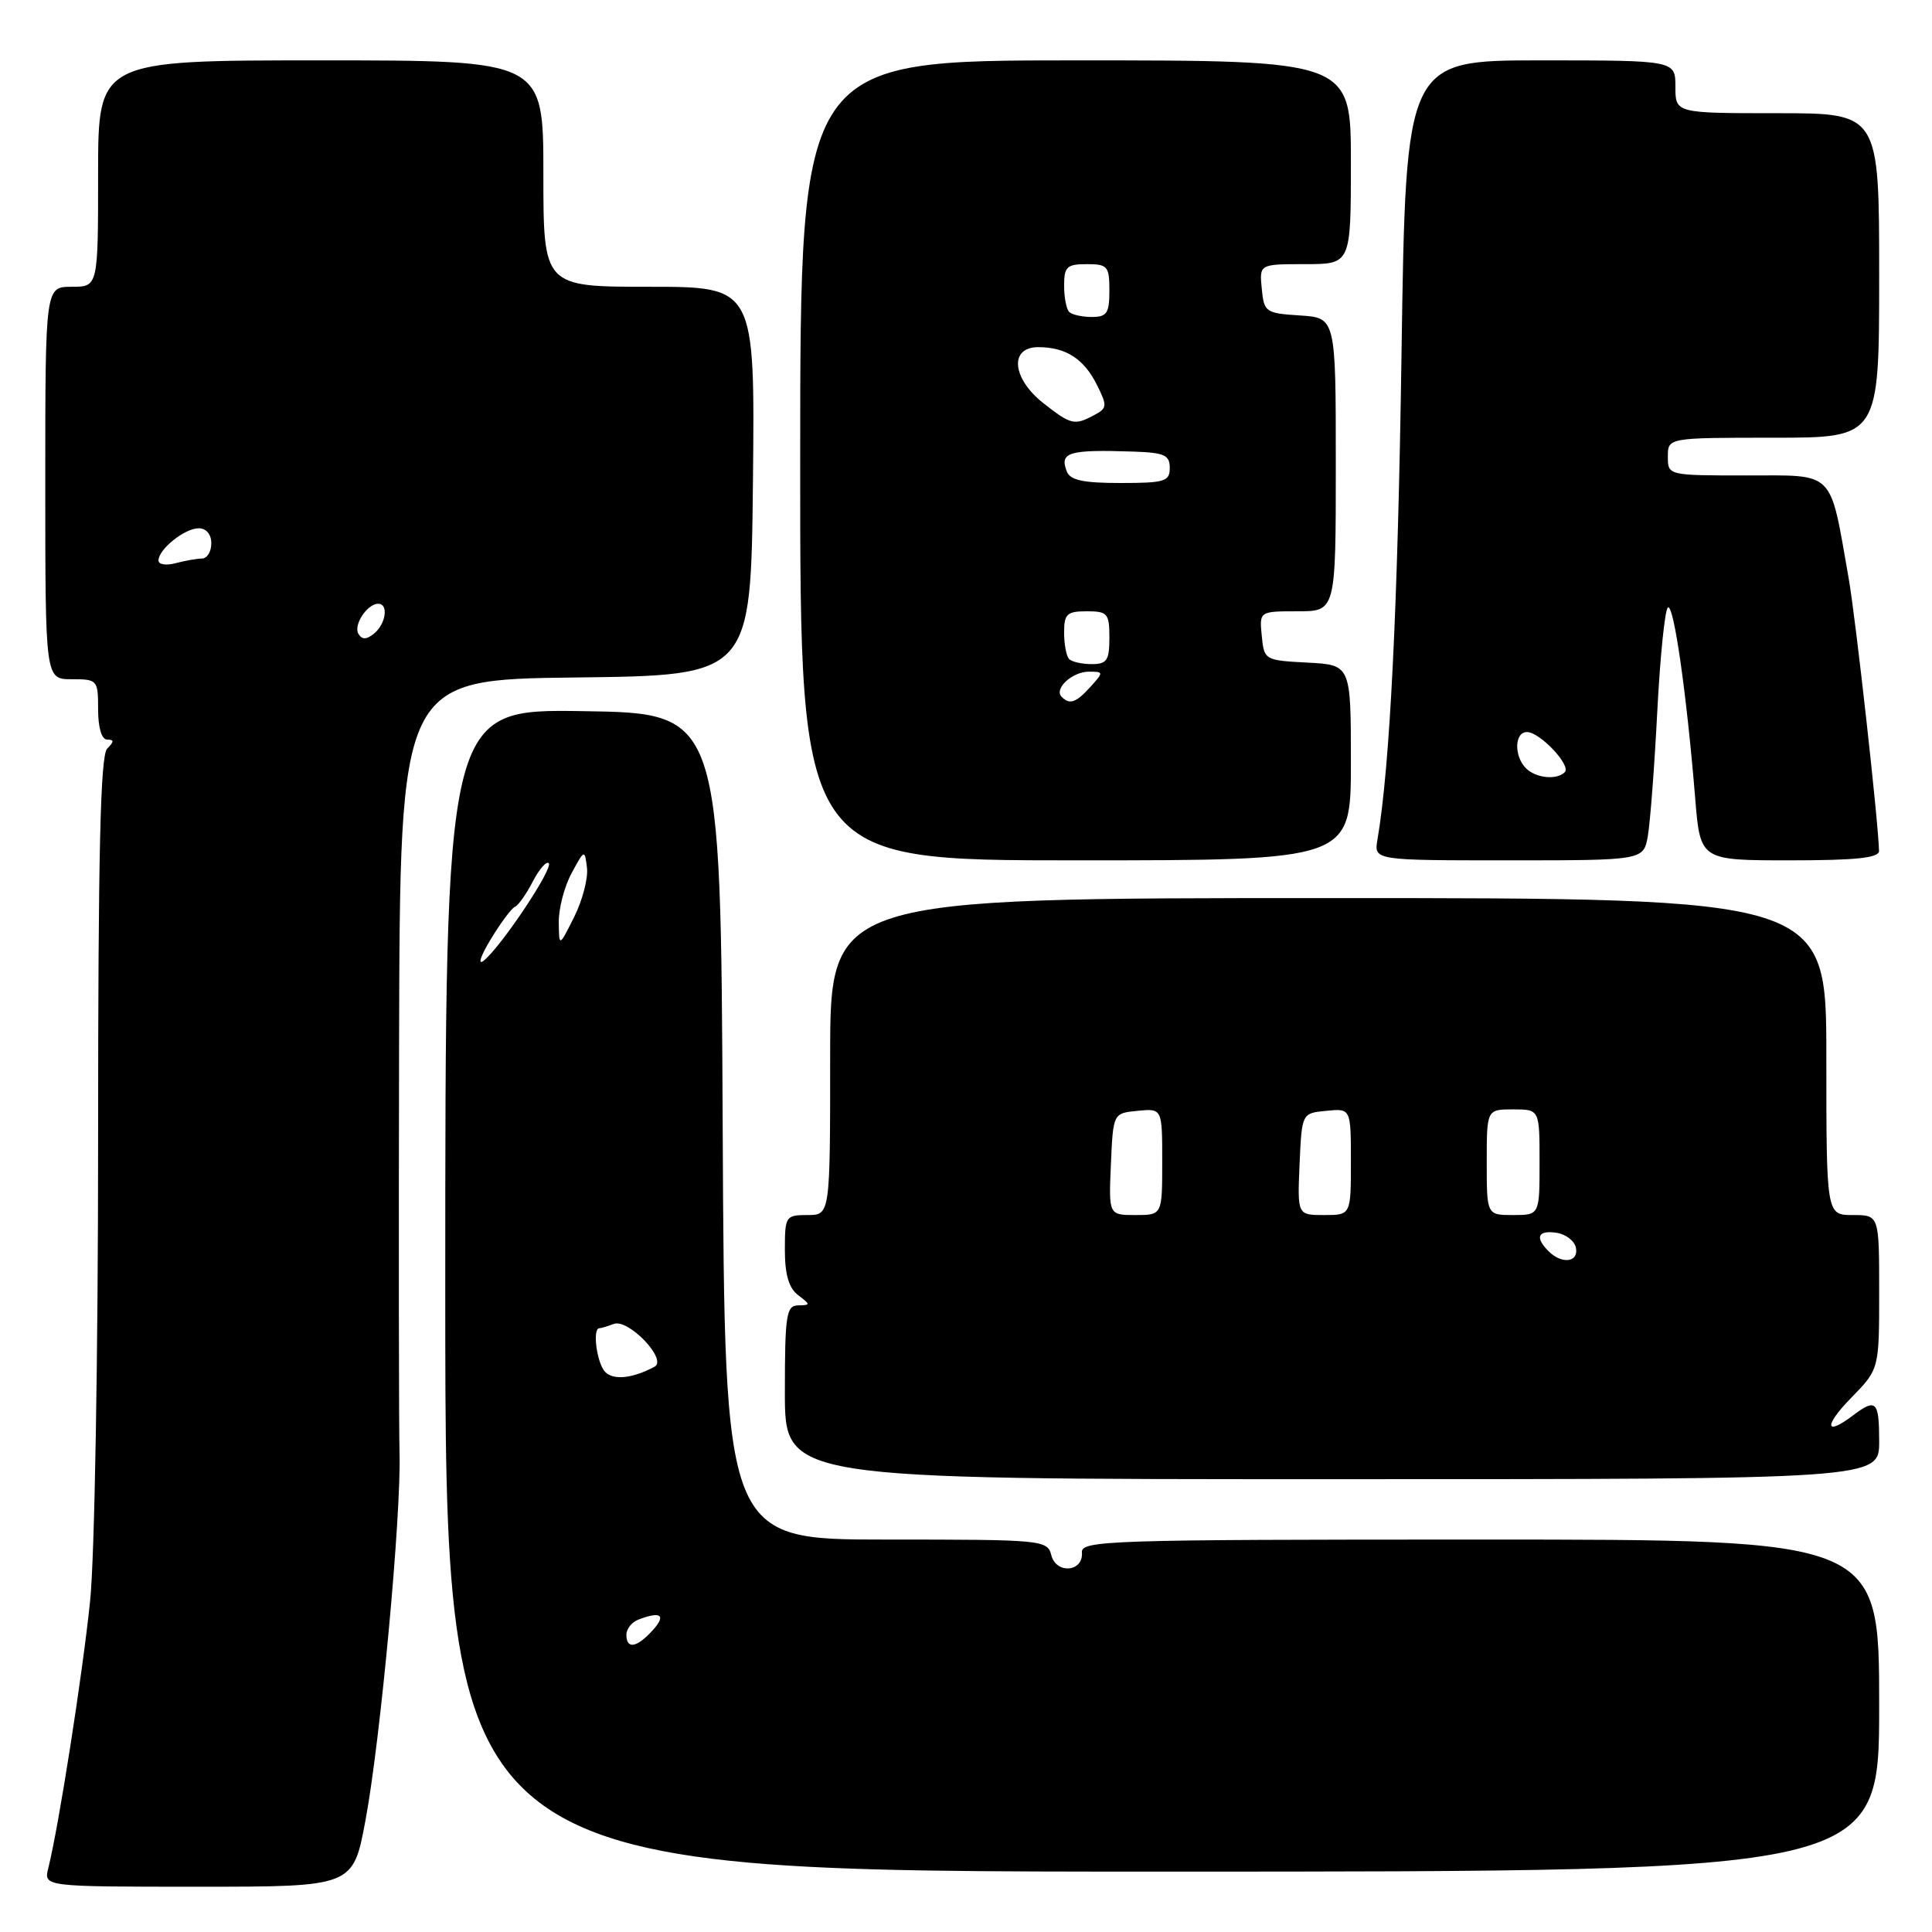<?xml version="1.0" encoding="UTF-8" standalone="no"?>
<!DOCTYPE svg PUBLIC "-//W3C//DTD SVG 1.1//EN" "http://www.w3.org/Graphics/SVG/1.1/DTD/svg11.dtd" >
<svg xmlns="http://www.w3.org/2000/svg" xmlns:xlink="http://www.w3.org/1999/xlink" version="1.1" viewBox="0 0 256 256">
 <g >
 <path fill="currentColor"
d=" M 48.42 241.25 C 50.41 230.62 53.18 200.76 52.94 192.50 C 52.85 189.20 52.82 164.80 52.88 138.27 C 53.00 90.04 53.00 90.04 76.25 89.77 C 99.50 89.50 99.50 89.50 99.77 63.75 C 100.03 38.00 100.03 38.00 86.02 38.00 C 72.00 38.00 72.00 38.00 72.00 23.00 C 72.00 8.00 72.00 8.00 42.50 8.00 C 13.00 8.00 13.00 8.00 13.00 23.00 C 13.00 38.00 13.00 38.00 9.50 38.00 C 6.00 38.00 6.00 38.00 6.00 64.00 C 6.00 90.00 6.00 90.00 9.50 90.00 C 12.92 90.00 13.00 90.10 13.00 94.00 C 13.00 96.44 13.47 98.00 14.20 98.00 C 15.13 98.00 15.13 98.27 14.20 99.20 C 13.30 100.10 13.00 113.00 13.00 151.09 C 13.00 179.67 12.54 206.31 11.94 212.14 C 10.94 221.85 7.79 241.99 6.40 247.53 C 5.78 250.00 5.78 250.00 26.28 250.00 C 46.78 250.00 46.78 250.00 48.42 241.25 Z  M 249.00 226.00 C 249.00 204.00 249.00 204.00 196.11 204.00 C 146.80 204.00 143.23 204.12 143.36 205.71 C 143.57 208.29 139.97 208.62 139.31 206.09 C 138.78 204.05 138.22 204.00 117.39 204.00 C 96.02 204.00 96.02 204.00 95.76 149.25 C 95.50 94.50 95.50 94.50 77.25 94.23 C 59.00 93.95 59.00 93.95 59.00 170.98 C 59.00 248.00 59.00 248.00 154.00 248.00 C 249.00 248.00 249.00 248.00 249.00 226.00 Z  M 249.00 191.00 C 249.00 185.65 248.59 185.24 245.56 187.53 C 241.80 190.38 241.64 188.96 245.30 185.21 C 249.00 181.42 249.00 181.42 249.00 171.21 C 249.00 161.00 249.00 161.00 245.50 161.00 C 242.00 161.00 242.00 161.00 242.00 140.00 C 242.00 119.00 242.00 119.00 176.00 119.00 C 110.00 119.00 110.00 119.00 110.00 140.00 C 110.00 161.00 110.00 161.00 107.00 161.00 C 104.10 161.00 104.00 161.15 104.00 165.64 C 104.00 168.89 104.53 170.68 105.75 171.61 C 107.42 172.87 107.42 172.94 105.75 172.97 C 104.19 173.00 104.00 174.23 104.00 184.50 C 104.00 196.00 104.00 196.00 176.50 196.00 C 249.00 196.00 249.00 196.00 249.00 191.00 Z  M 179.00 101.05 C 179.00 88.10 179.00 88.10 173.25 87.80 C 167.57 87.50 167.50 87.46 167.19 84.25 C 166.87 81.00 166.87 81.00 171.94 81.00 C 177.00 81.00 177.00 81.00 177.00 61.55 C 177.00 42.11 177.00 42.11 172.25 41.80 C 167.70 41.51 167.49 41.37 167.19 38.25 C 166.87 35.00 166.87 35.00 172.94 35.00 C 179.00 35.00 179.00 35.00 179.00 21.50 C 179.00 8.00 179.00 8.00 142.52 8.00 C 106.04 8.00 106.04 8.00 106.03 61.00 C 106.02 114.00 106.02 114.00 142.51 114.00 C 179.00 114.00 179.00 114.00 179.00 101.05 Z  M 218.35 110.75 C 218.66 108.96 219.23 101.52 219.60 94.22 C 219.98 86.92 220.61 80.74 221.01 80.49 C 221.79 80.01 223.50 92.04 224.62 105.75 C 225.29 114.00 225.29 114.00 237.14 114.00 C 245.97 114.00 248.99 113.68 248.98 112.75 C 248.92 109.17 245.88 81.83 244.95 76.58 C 242.41 62.14 243.26 63.00 231.46 63.00 C 221.00 63.00 221.00 63.00 221.00 60.50 C 221.00 58.00 221.00 58.00 235.00 58.00 C 249.00 58.00 249.00 58.00 249.00 36.50 C 249.00 15.00 249.00 15.00 235.50 15.00 C 222.00 15.00 222.00 15.00 222.00 11.50 C 222.00 8.00 222.00 8.00 204.14 8.00 C 186.28 8.00 186.28 8.00 185.71 46.75 C 185.22 80.54 184.18 101.57 182.52 111.25 C 182.05 114.00 182.05 114.00 199.91 114.00 C 217.78 114.00 217.78 114.00 218.35 110.75 Z  M 47.50 84.00 C 46.79 82.84 48.65 80.00 50.12 80.00 C 51.50 80.00 51.15 82.63 49.59 83.93 C 48.58 84.76 47.99 84.79 47.50 84.00 Z  M 21.00 74.27 C 21.00 72.78 24.47 70.00 26.33 70.00 C 27.33 70.00 28.00 70.80 28.00 72.00 C 28.00 73.10 27.44 74.01 26.75 74.01 C 26.06 74.02 24.49 74.30 23.25 74.63 C 22.01 74.96 21.00 74.80 21.00 74.27 Z  M 83.00 216.61 C 83.00 215.84 83.71 214.94 84.58 214.61 C 87.57 213.46 88.31 214.00 86.50 216.00 C 84.39 218.34 83.00 218.58 83.00 216.61 Z  M 80.20 181.80 C 79.09 180.69 78.46 176.00 79.42 176.00 C 79.65 176.00 80.50 175.74 81.32 175.43 C 83.26 174.69 88.49 180.16 86.73 181.10 C 83.82 182.65 81.32 182.92 80.20 181.80 Z  M 65.00 124.50 C 66.33 122.30 67.78 120.35 68.23 120.16 C 68.68 119.97 69.74 118.47 70.59 116.82 C 71.45 115.17 72.40 114.07 72.71 114.38 C 73.36 115.02 66.41 125.44 64.10 127.29 C 63.27 127.95 63.67 126.70 65.00 124.50 Z  M 74.04 122.20 C 74.02 120.39 74.78 117.46 75.74 115.70 C 77.45 112.53 77.48 112.53 77.78 115.00 C 77.94 116.38 77.18 119.30 76.08 121.50 C 74.08 125.50 74.08 125.50 74.04 122.20 Z  M 205.20 165.80 C 203.35 163.95 203.77 162.98 206.25 163.35 C 207.49 163.54 208.65 164.44 208.82 165.35 C 209.20 167.27 206.95 167.55 205.20 165.80 Z  M 147.20 154.25 C 147.50 147.50 147.50 147.50 150.75 147.19 C 154.00 146.87 154.00 146.87 154.00 153.94 C 154.00 161.00 154.00 161.00 150.45 161.00 C 146.91 161.00 146.91 161.00 147.20 154.25 Z  M 172.20 154.25 C 172.50 147.50 172.50 147.50 175.75 147.19 C 179.00 146.87 179.00 146.87 179.00 153.94 C 179.00 161.00 179.00 161.00 175.45 161.00 C 171.91 161.00 171.91 161.00 172.20 154.25 Z  M 197.00 154.00 C 197.00 147.00 197.00 147.00 200.50 147.00 C 204.00 147.00 204.00 147.00 204.00 154.00 C 204.00 161.00 204.00 161.00 200.50 161.00 C 197.00 161.00 197.00 161.00 197.00 154.00 Z  M 140.68 92.34 C 139.61 91.28 142.07 89.00 144.28 89.00 C 146.25 89.00 146.25 89.06 144.50 91.00 C 142.58 93.12 141.74 93.41 140.68 92.34 Z  M 141.67 87.33 C 141.30 86.97 141.00 85.39 141.00 83.83 C 141.00 81.35 141.37 81.00 144.00 81.00 C 146.76 81.00 147.00 81.28 147.00 84.50 C 147.00 87.50 146.67 88.00 144.67 88.00 C 143.38 88.00 142.03 87.70 141.67 87.33 Z  M 141.35 62.46 C 140.37 59.91 141.60 59.55 150.25 59.84 C 154.28 59.98 155.00 60.30 155.00 62.00 C 155.00 63.80 154.33 64.00 148.47 64.00 C 143.50 64.00 141.80 63.63 141.35 62.46 Z  M 138.25 53.42 C 134.09 50.14 133.71 46.00 137.57 46.00 C 141.23 46.00 143.62 47.54 145.35 51.00 C 146.74 53.78 146.71 54.09 144.99 55.00 C 142.37 56.41 141.90 56.29 138.25 53.42 Z  M 141.67 41.33 C 141.30 40.97 141.00 39.39 141.00 37.83 C 141.00 35.35 141.37 35.00 144.00 35.00 C 146.76 35.00 147.00 35.28 147.00 38.50 C 147.00 41.50 146.67 42.00 144.67 42.00 C 143.38 42.00 142.03 41.70 141.67 41.33 Z  M 202.20 101.80 C 200.59 100.19 200.67 97.00 202.33 97.00 C 204.04 97.00 208.23 101.44 207.34 102.32 C 206.27 103.39 203.51 103.11 202.20 101.80 Z "/>
</g>
</svg>